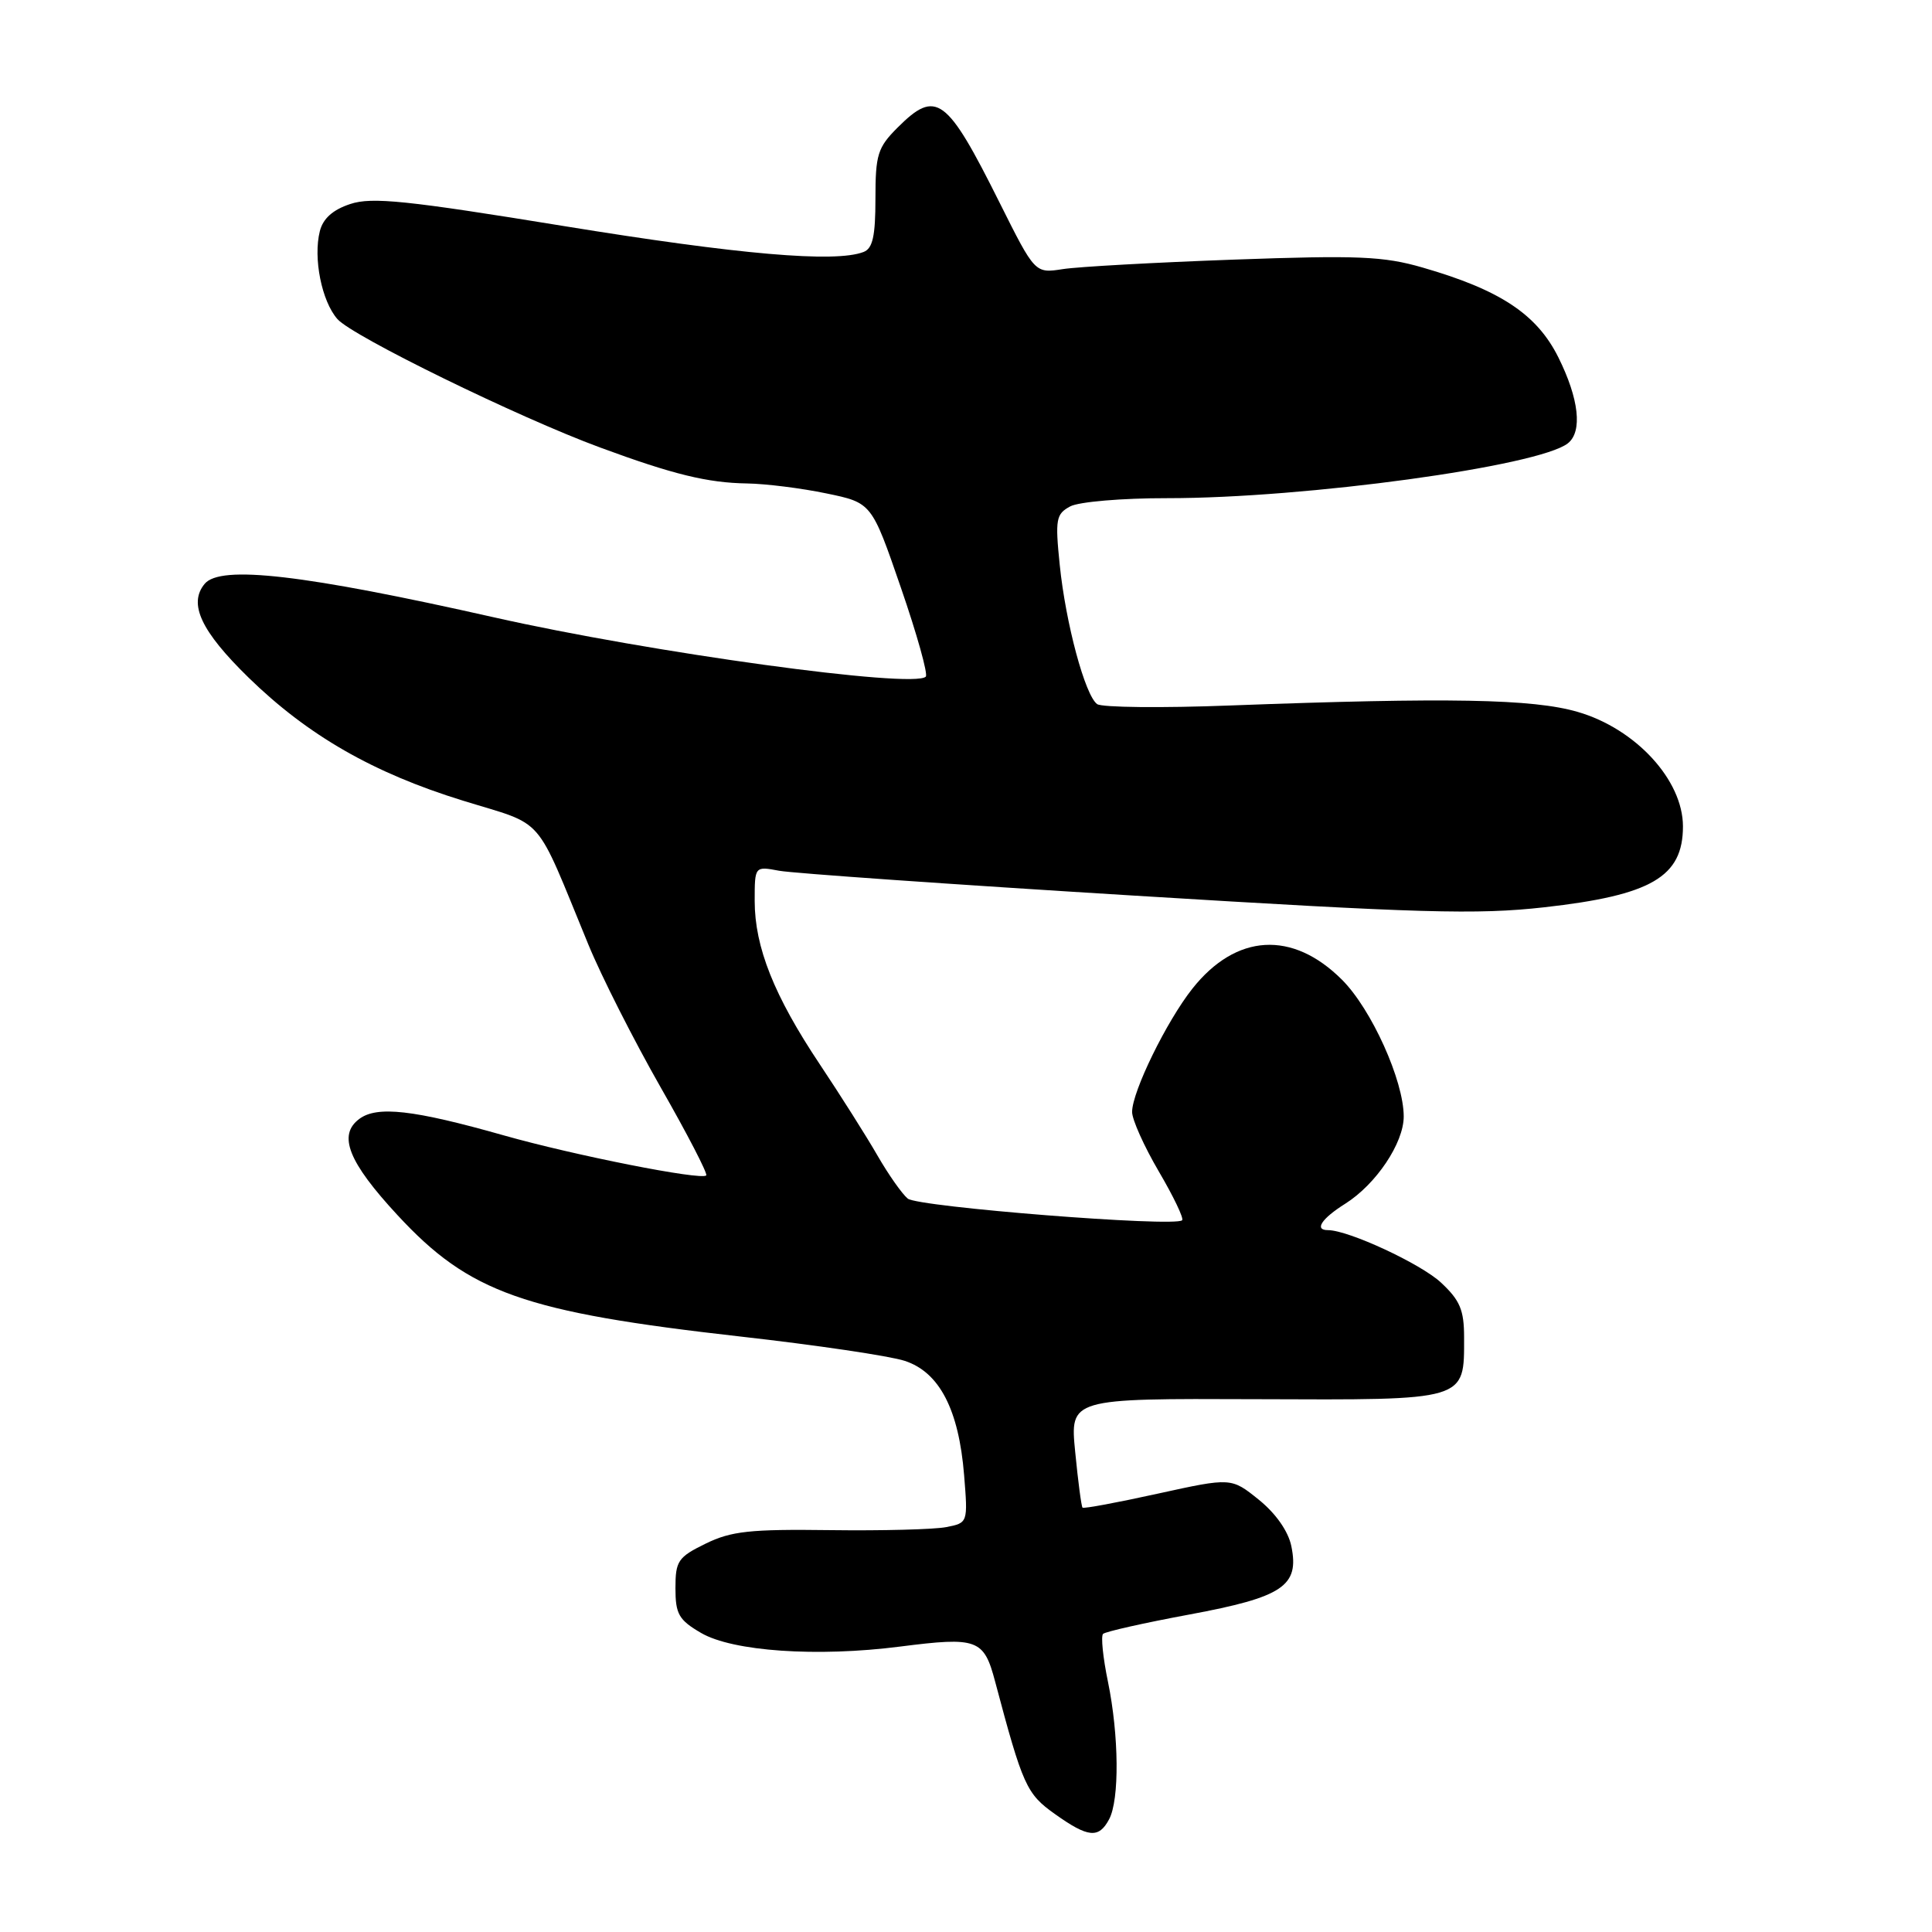 <?xml version="1.0" encoding="UTF-8" standalone="no"?>
<!DOCTYPE svg PUBLIC "-//W3C//DTD SVG 1.1//EN" "http://www.w3.org/Graphics/SVG/1.1/DTD/svg11.dtd" >
<svg xmlns="http://www.w3.org/2000/svg" xmlns:xlink="http://www.w3.org/1999/xlink" version="1.1" viewBox="0 0 256 256">
 <g >
 <path fill="currentColor"
d=" M 146.96 241.07 C 148.35 238.48 148.27 229.95 146.81 222.84 C 146.15 219.66 145.86 216.81 146.16 216.50 C 146.47 216.20 151.62 215.04 157.61 213.93 C 170.01 211.62 172.19 210.16 171.11 204.88 C 170.71 202.91 169.06 200.55 166.81 198.73 C 163.15 195.78 163.15 195.78 153.44 197.91 C 148.09 199.09 143.59 199.93 143.44 199.77 C 143.29 199.62 142.85 196.31 142.47 192.40 C 141.77 185.30 141.77 185.30 166.46 185.40 C 194.53 185.51 194.00 185.67 194.00 177.21 C 194.00 173.59 193.46 172.30 190.95 169.96 C 188.28 167.46 178.67 163.00 175.96 163.00 C 174.11 163.00 175.10 161.48 178.25 159.50 C 182.34 156.92 186.00 151.46 186.00 147.94 C 186.00 143.19 181.73 133.73 177.83 129.83 C 171.25 123.25 163.78 123.70 157.99 131.01 C 154.58 135.32 150.02 144.63 150.01 147.33 C 150.00 148.34 151.59 151.88 153.54 155.21 C 155.49 158.53 156.89 161.45 156.64 161.69 C 155.71 162.63 121.62 159.93 120.28 158.82 C 119.51 158.18 117.70 155.60 116.25 153.08 C 114.80 150.56 111.37 145.14 108.63 141.03 C 102.58 131.97 100.00 125.50 100.00 119.38 C 100.00 114.77 100.00 114.77 103.25 115.38 C 105.04 115.71 126.25 117.20 150.38 118.68 C 188.17 121.00 195.70 121.22 204.62 120.22 C 218.82 118.63 223.00 116.19 223.00 109.50 C 223.00 103.37 216.74 96.56 209.05 94.33 C 203.11 92.60 191.96 92.40 163.00 93.48 C 153.93 93.83 146.00 93.74 145.38 93.30 C 143.78 92.15 141.21 82.60 140.42 74.85 C 139.80 68.79 139.93 68.11 141.81 67.10 C 142.95 66.49 148.70 66.00 154.68 66.01 C 172.98 66.02 203.90 61.78 207.75 58.74 C 209.71 57.20 209.23 52.85 206.49 47.35 C 203.64 41.63 198.76 38.41 188.50 35.45 C 183.32 33.95 179.92 33.81 163.50 34.40 C 153.05 34.78 142.84 35.34 140.82 35.66 C 137.14 36.23 137.14 36.23 132.46 26.87 C 125.43 12.79 124.06 11.78 118.92 16.92 C 116.29 19.55 116.00 20.50 116.00 26.32 C 116.00 31.29 115.64 32.93 114.42 33.39 C 110.66 34.84 97.89 33.73 74.69 29.95 C 53.89 26.56 49.28 26.08 46.42 27.03 C 44.10 27.79 42.80 28.96 42.38 30.63 C 41.48 34.20 42.63 39.92 44.71 42.28 C 46.71 44.56 68.72 55.32 79.50 59.29 C 89.17 62.86 93.75 63.98 99.00 64.06 C 101.47 64.10 106.20 64.69 109.50 65.38 C 115.50 66.62 115.50 66.62 119.37 77.86 C 121.50 84.03 122.99 89.35 122.67 89.66 C 121.07 91.27 86.21 86.48 65.50 81.81 C 40.26 76.12 29.21 74.84 27.12 77.36 C 24.93 80.00 26.63 83.63 32.94 89.79 C 40.80 97.45 49.43 102.41 61.34 106.09 C 72.41 109.52 70.72 107.58 77.95 125.13 C 79.67 129.33 83.99 137.85 87.53 144.06 C 91.08 150.27 93.80 155.53 93.58 155.75 C 92.92 156.42 76.09 153.09 66.74 150.44 C 54.78 147.05 49.95 146.50 47.60 148.27 C 44.74 150.41 46.15 153.97 52.68 161.02 C 62.21 171.32 69.42 173.86 98.13 177.10 C 108.10 178.22 117.89 179.67 119.88 180.32 C 124.48 181.82 127.05 186.78 127.75 195.47 C 128.26 201.78 128.25 201.79 125.38 202.35 C 123.80 202.66 116.88 202.84 110.00 202.75 C 99.40 202.61 96.89 202.88 93.50 204.54 C 89.84 206.33 89.50 206.84 89.50 210.44 C 89.50 213.87 89.94 214.65 92.89 216.37 C 97.08 218.82 108.27 219.59 119.26 218.18 C 129.53 216.87 130.37 217.18 131.86 222.82 C 135.53 236.62 136.01 237.69 139.77 240.36 C 144.19 243.51 145.59 243.64 146.96 241.07 Z "/>
</g>
</svg>